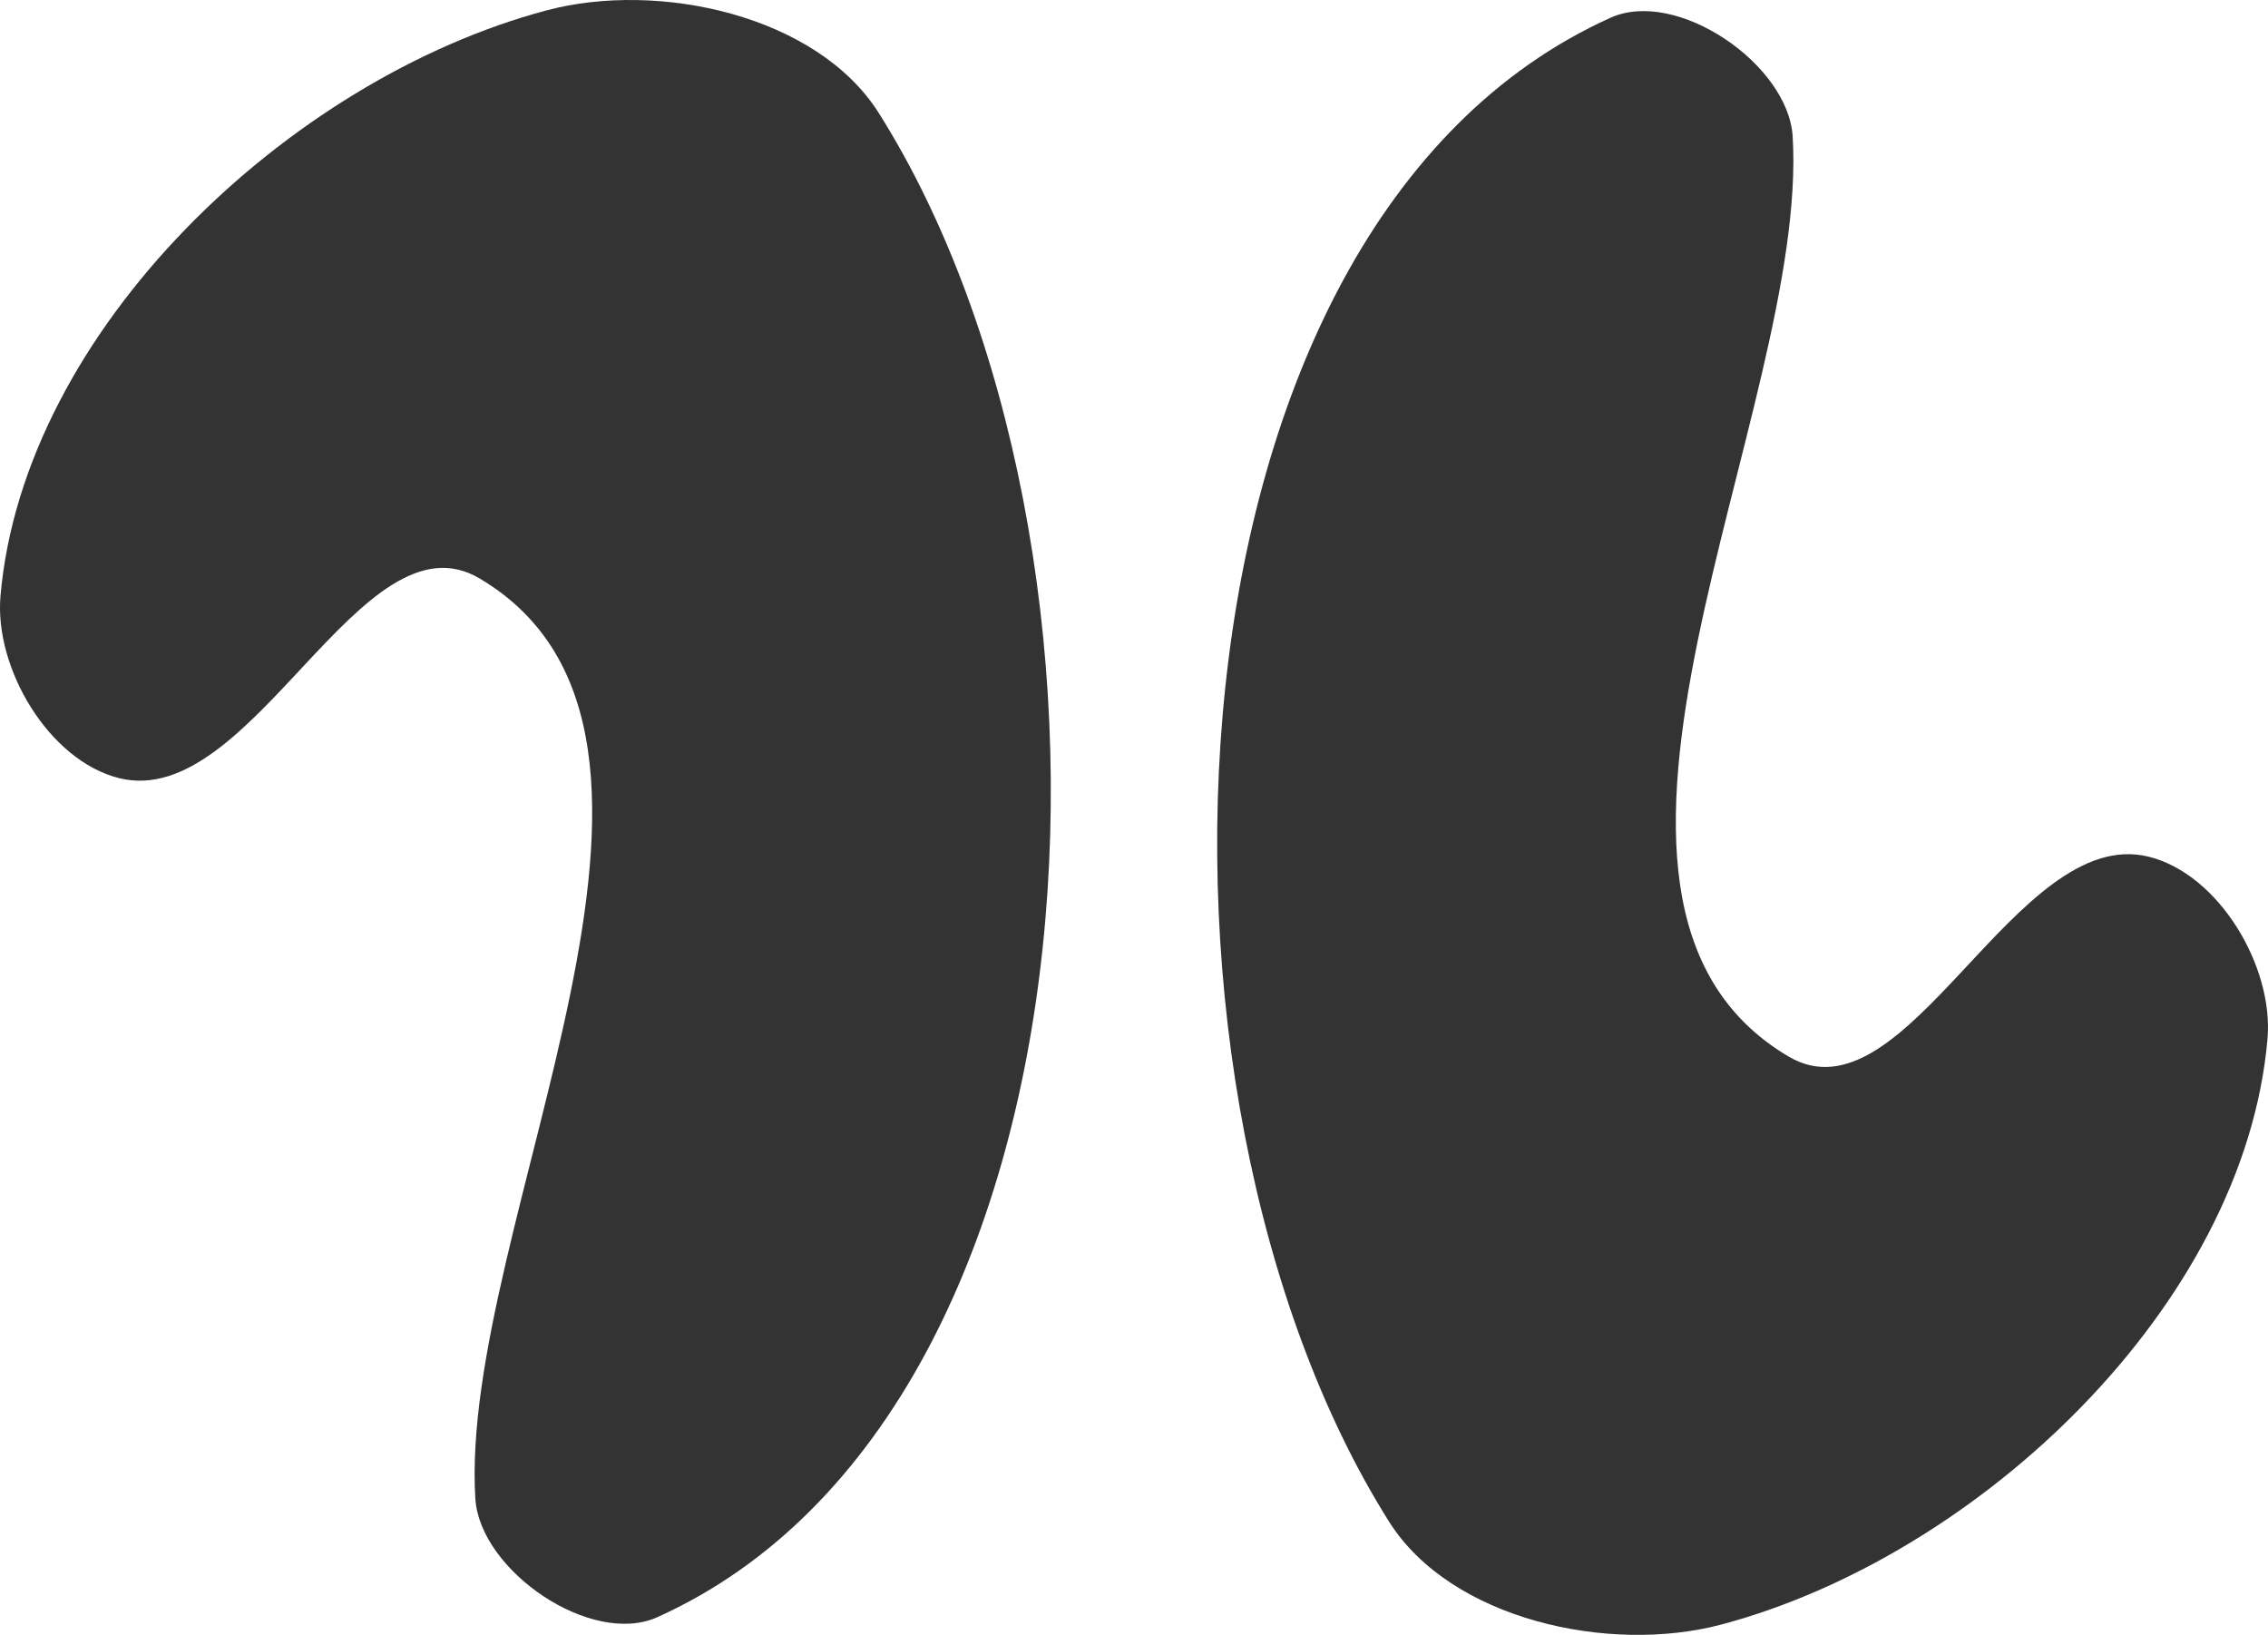 <?xml version="1.0" encoding="UTF-8" standalone="no"?>
<!-- Created with Inkscape (http://www.inkscape.org/) -->

<svg
   width="193.11"
   height="139.183"
   viewBox="0 0 193.11 139.183"
   version="1.1"
   id="svg1"
   xml:space="preserve"
   xmlns="http://www.w3.org/2000/svg"
   xmlns:svg="http://www.w3.org/2000/svg"
   xmlns:rdf="http://www.w3.org/1999/02/22-rdf-syntax-ns#"
   xmlns:cc="http://creativecommons.org/ns#"
   xmlns:dc="http://purl.org/dc/elements/1.1/"><defs
     id="defs1" /><g
     id="layer1"
     transform="translate(-464.705,189.132)"><g
       id="g2"
       transform="translate(0,-324.562)"><path
         style="fill:#333333;fill-opacity:1;stroke:none;stroke-width:2.222;stroke-dasharray:none"
         d="m 601.843,136.937 c -39.331,17.72 -41.861,91.533 -18.868,128.033 5.264,8.356 18.759,11.3 28.302,8.76 21.962,-5.844 44.538,-27.223 46.496,-49.865 0.531,-6.145 -4.122,-14.012 -10.108,-15.499 -11.349,-2.819 -20.623,22.962 -30.684,17.003 -22.464,-13.304 1.784,-55.101 0.361,-78.324 -0.377,-6.156 -9.875,-12.641 -15.499,-10.108 z"
         id="path1" /><path
         style="fill:#333333;fill-opacity:1;stroke:none;stroke-width:2.222;stroke-dasharray:none"
         d="m 520.676,273.106 c 39.331,-17.72 41.861,-91.533 18.868,-128.033 -5.264,-8.356 -18.759,-11.3 -28.302,-8.76 -21.962,5.844 -44.538,27.223 -46.496,49.865 -0.531,6.145 4.122,14.012 10.108,15.499 11.349,2.819 20.623,-22.962 30.684,-17.003 22.464,13.304 -1.784,55.101 -0.361,78.324 0.377,6.156 9.875,12.641 15.499,10.108 z"
         id="path2" /></g></g></svg>
